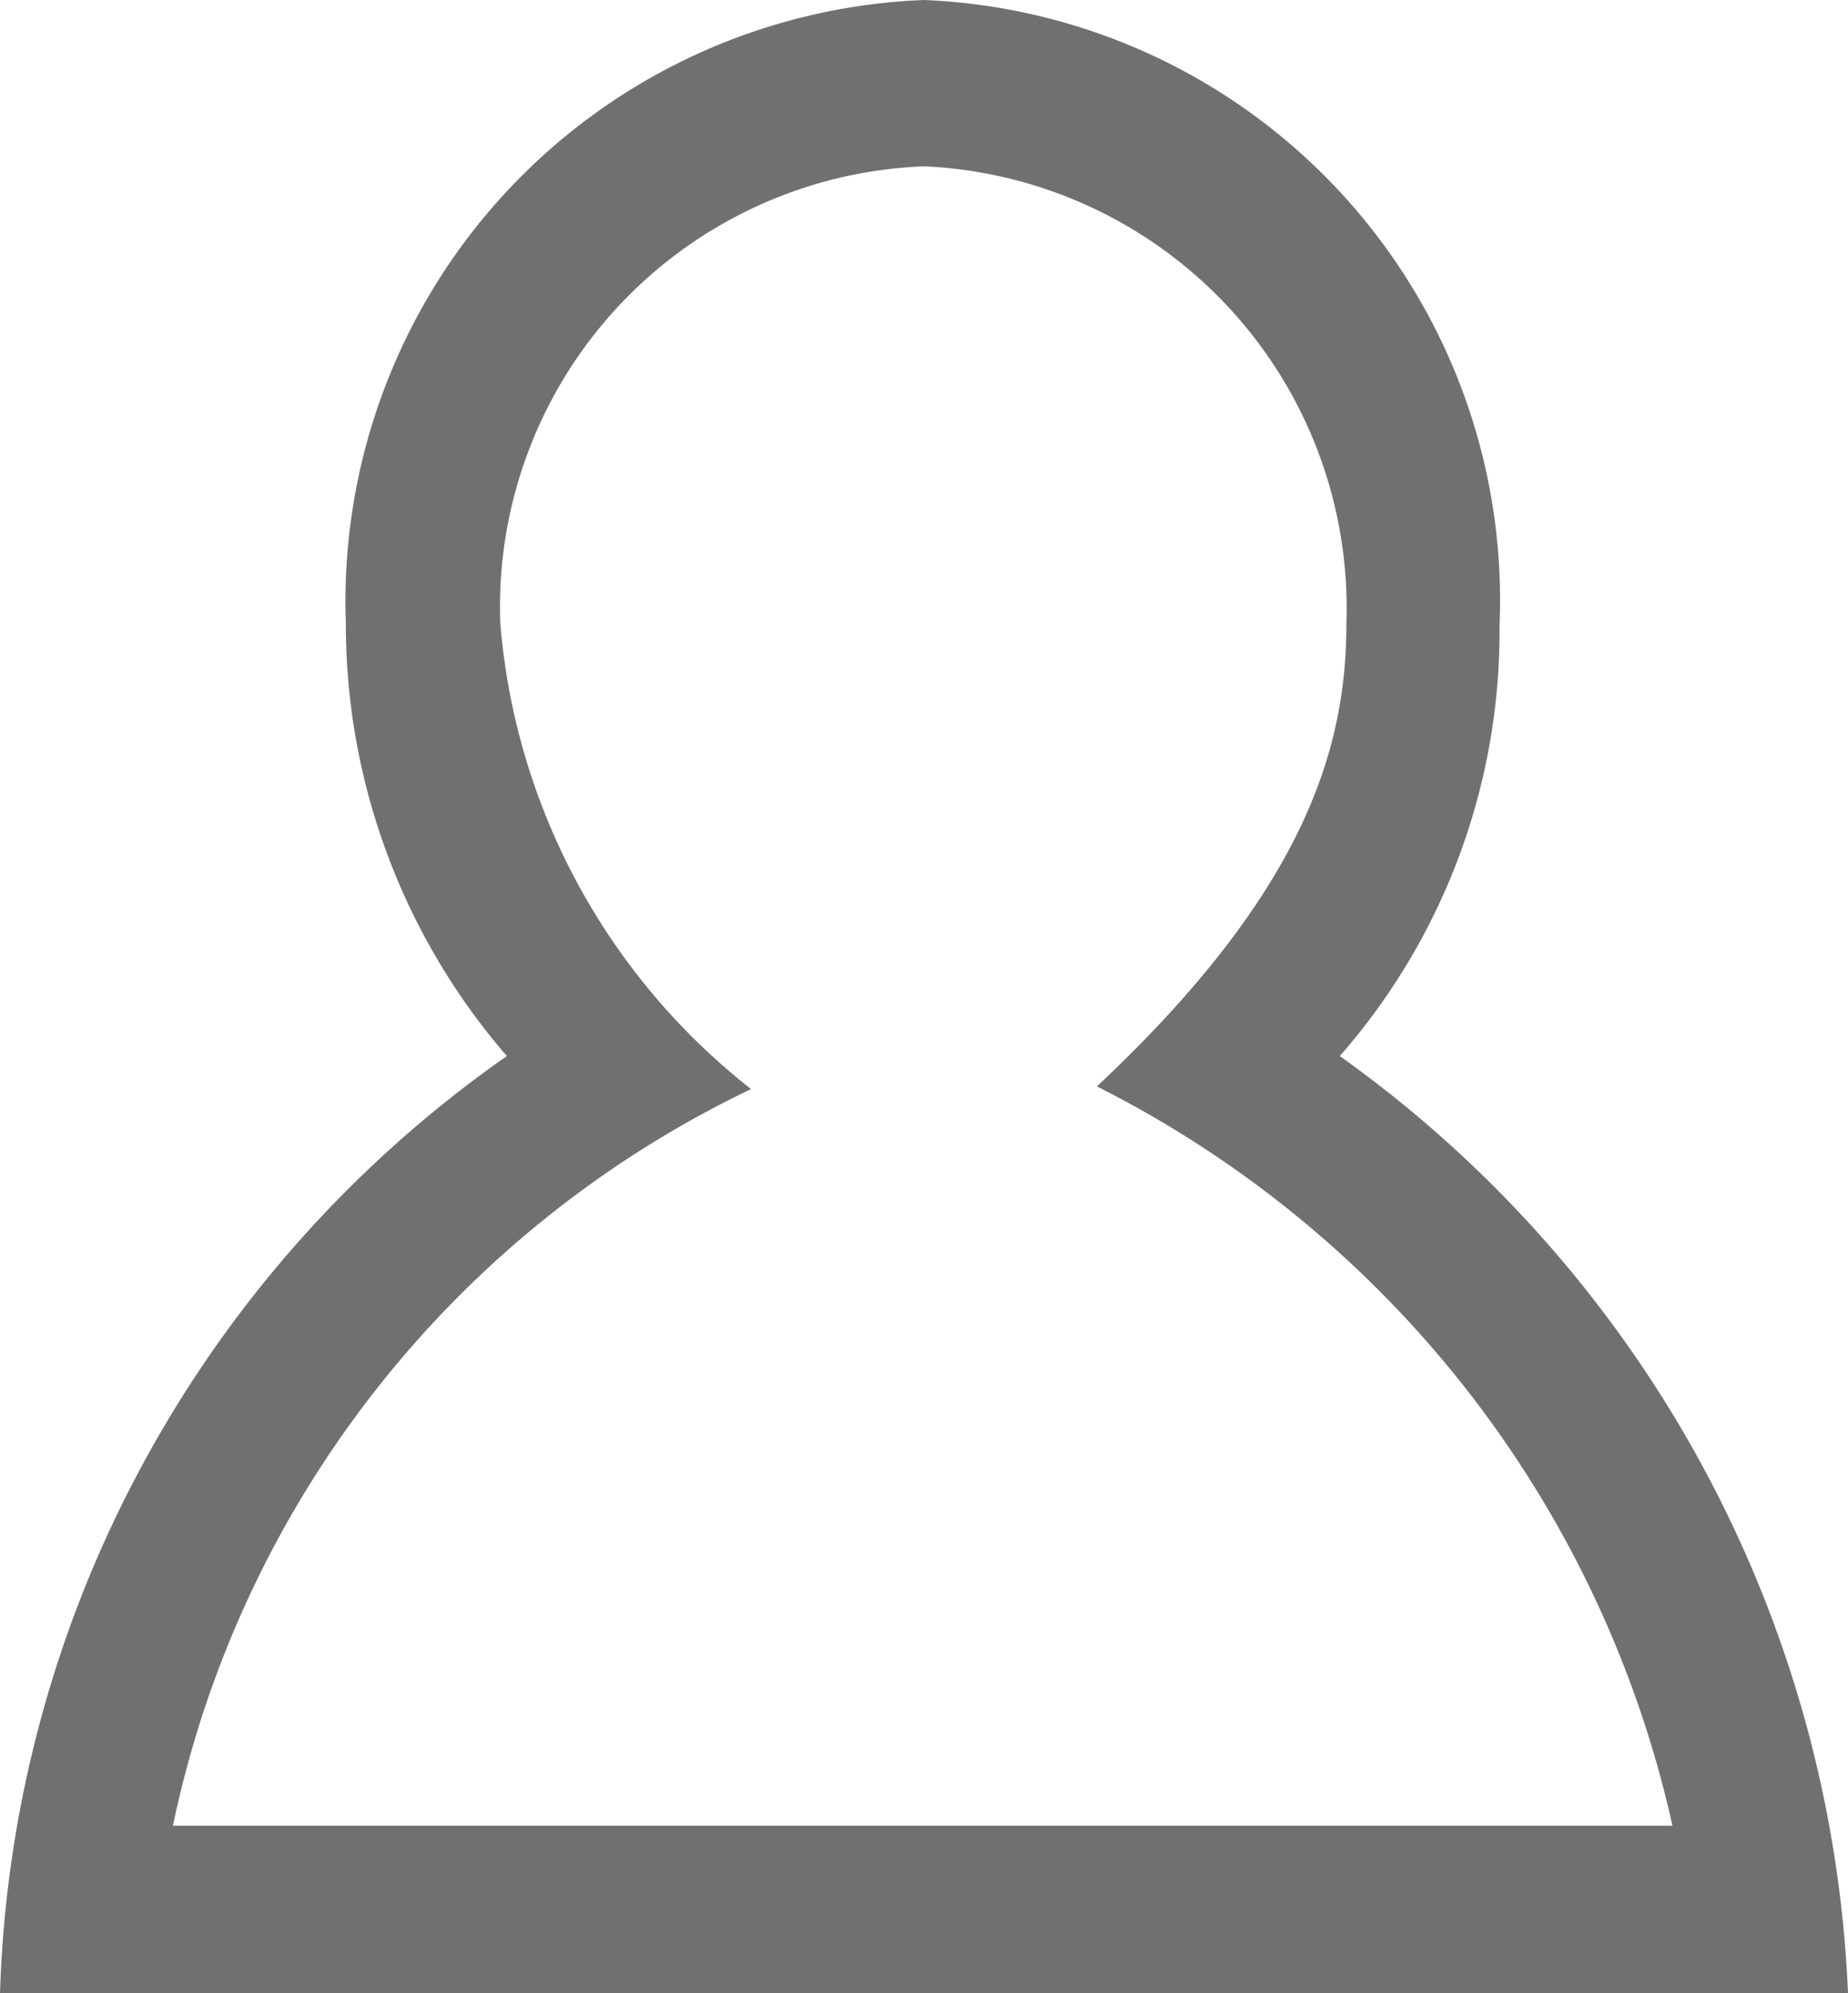 <svg xmlns="http://www.w3.org/2000/svg" width="14" height="15.1" viewBox="0 0 14 15.1">
  <path id="iconmonstr-user-7" d="M7,1.26a3.35,3.35,0,0,1,3.2,3.46c0,.91-.28,2-1.89,3.51a8.28,8.28,0,0,1,4.36,5.6H1.31A8,8,0,0,1,5.69,8.25a5,5,0,0,1-1.9-3.53A3.34,3.34,0,0,1,7,1.26ZM7,0A4.56,4.56,0,0,0,2.62,4.72,5,5,0,0,0,3.84,8,9,9,0,0,0,0,15.1H14A9.19,9.19,0,0,0,10.15,8a4.88,4.88,0,0,0,1.21-3.26A4.55,4.55,0,0,0,7,0Z" fill="#707070"/>
</svg>
